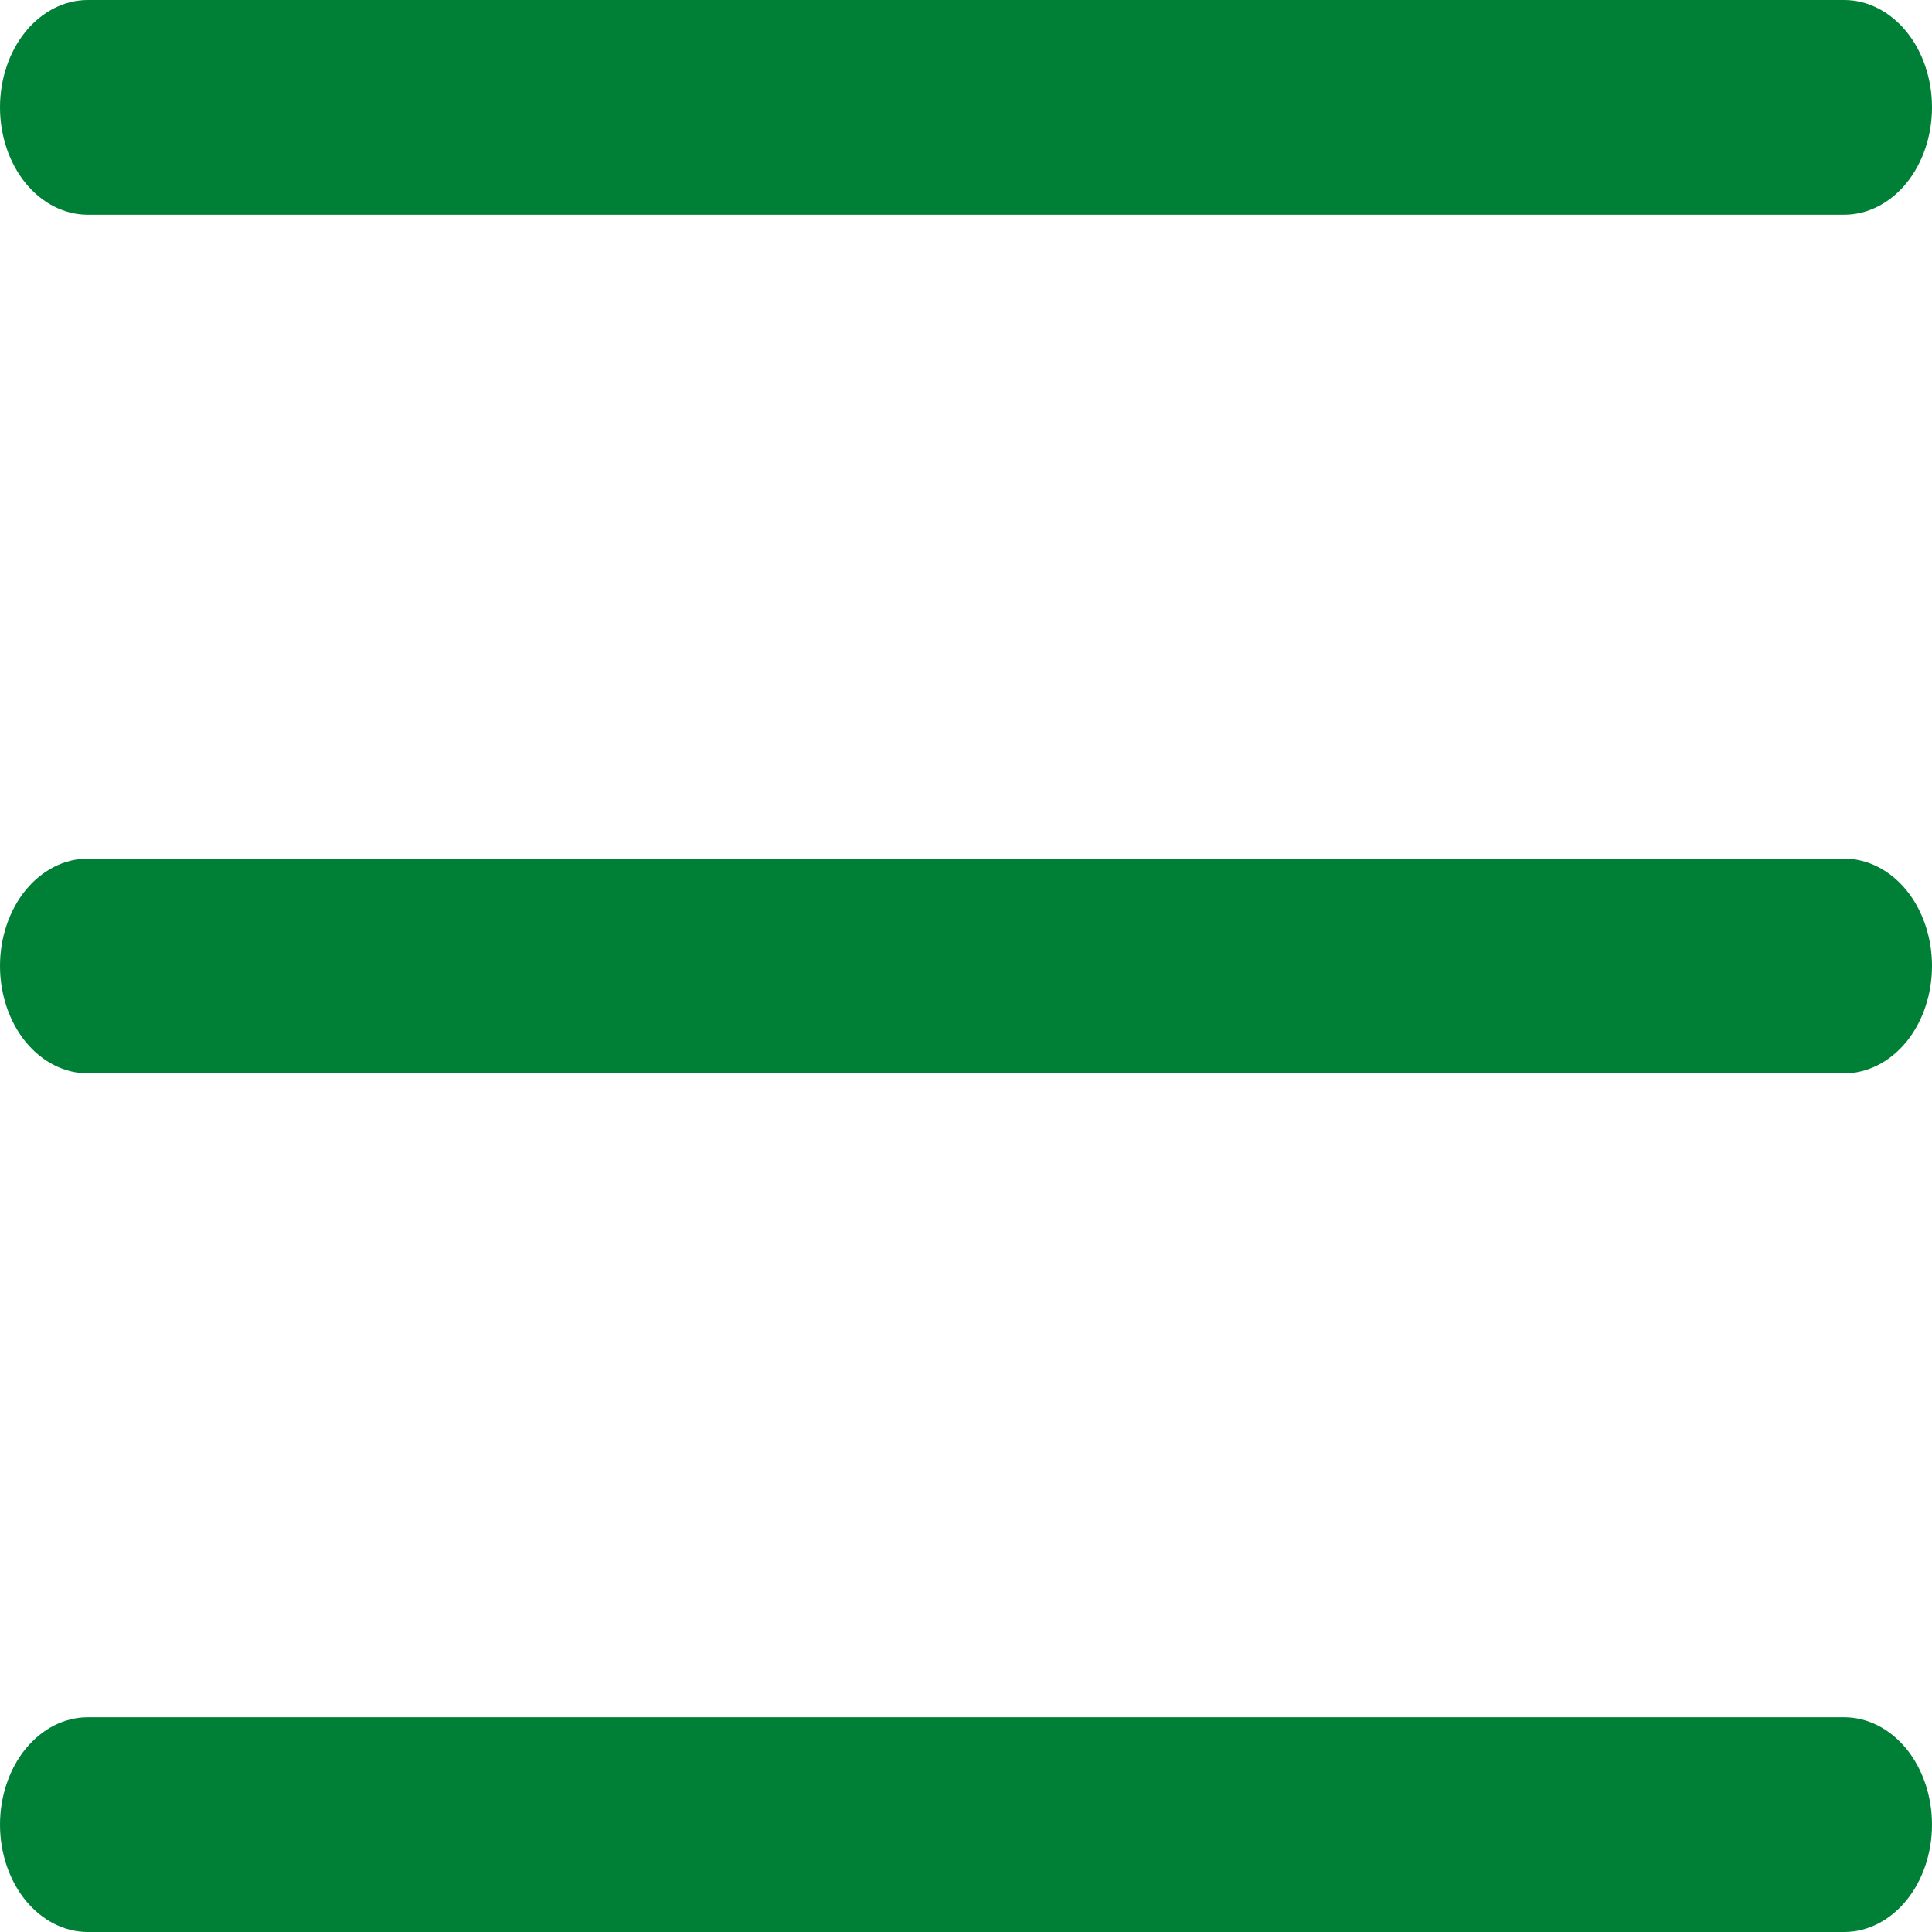 <svg width="14" height="14" viewBox="0 0 14 14" fill="none" xmlns="http://www.w3.org/2000/svg">
<path fill-rule="evenodd" clip-rule="evenodd" d="M0 13.222C0 13.016 0.067 12.818 0.186 12.672C0.306 12.526 0.468 12.444 0.636 12.444H13.364C13.532 12.444 13.694 12.526 13.814 12.672C13.933 12.818 14 13.016 14 13.222C14 13.428 13.933 13.626 13.814 13.772C13.694 13.918 13.532 14 13.364 14H0.636C0.468 14 0.306 13.918 0.186 13.772C0.067 13.626 0 13.428 0 13.222ZM0 7C0 6.794 0.067 6.596 0.186 6.45C0.306 6.304 0.468 6.222 0.636 6.222H13.364C13.532 6.222 13.694 6.304 13.814 6.45C13.933 6.596 14 6.794 14 7C14 7.206 13.933 7.404 13.814 7.55C13.694 7.696 13.532 7.778 13.364 7.778H0.636C0.468 7.778 0.306 7.696 0.186 7.55C0.067 7.404 0 7.206 0 7ZM0 0.778C0 0.571 0.067 0.374 0.186 0.228C0.306 0.082 0.468 0 0.636 0H13.364C13.532 0 13.694 0.082 13.814 0.228C13.933 0.374 14 0.571 14 0.778C14 0.984 13.933 1.182 13.814 1.328C13.694 1.474 13.532 1.556 13.364 1.556H0.636C0.468 1.556 0.306 1.474 0.186 1.328C0.067 1.182 0 0.984 0 0.778Z" fill="#008037"/>
</svg>
